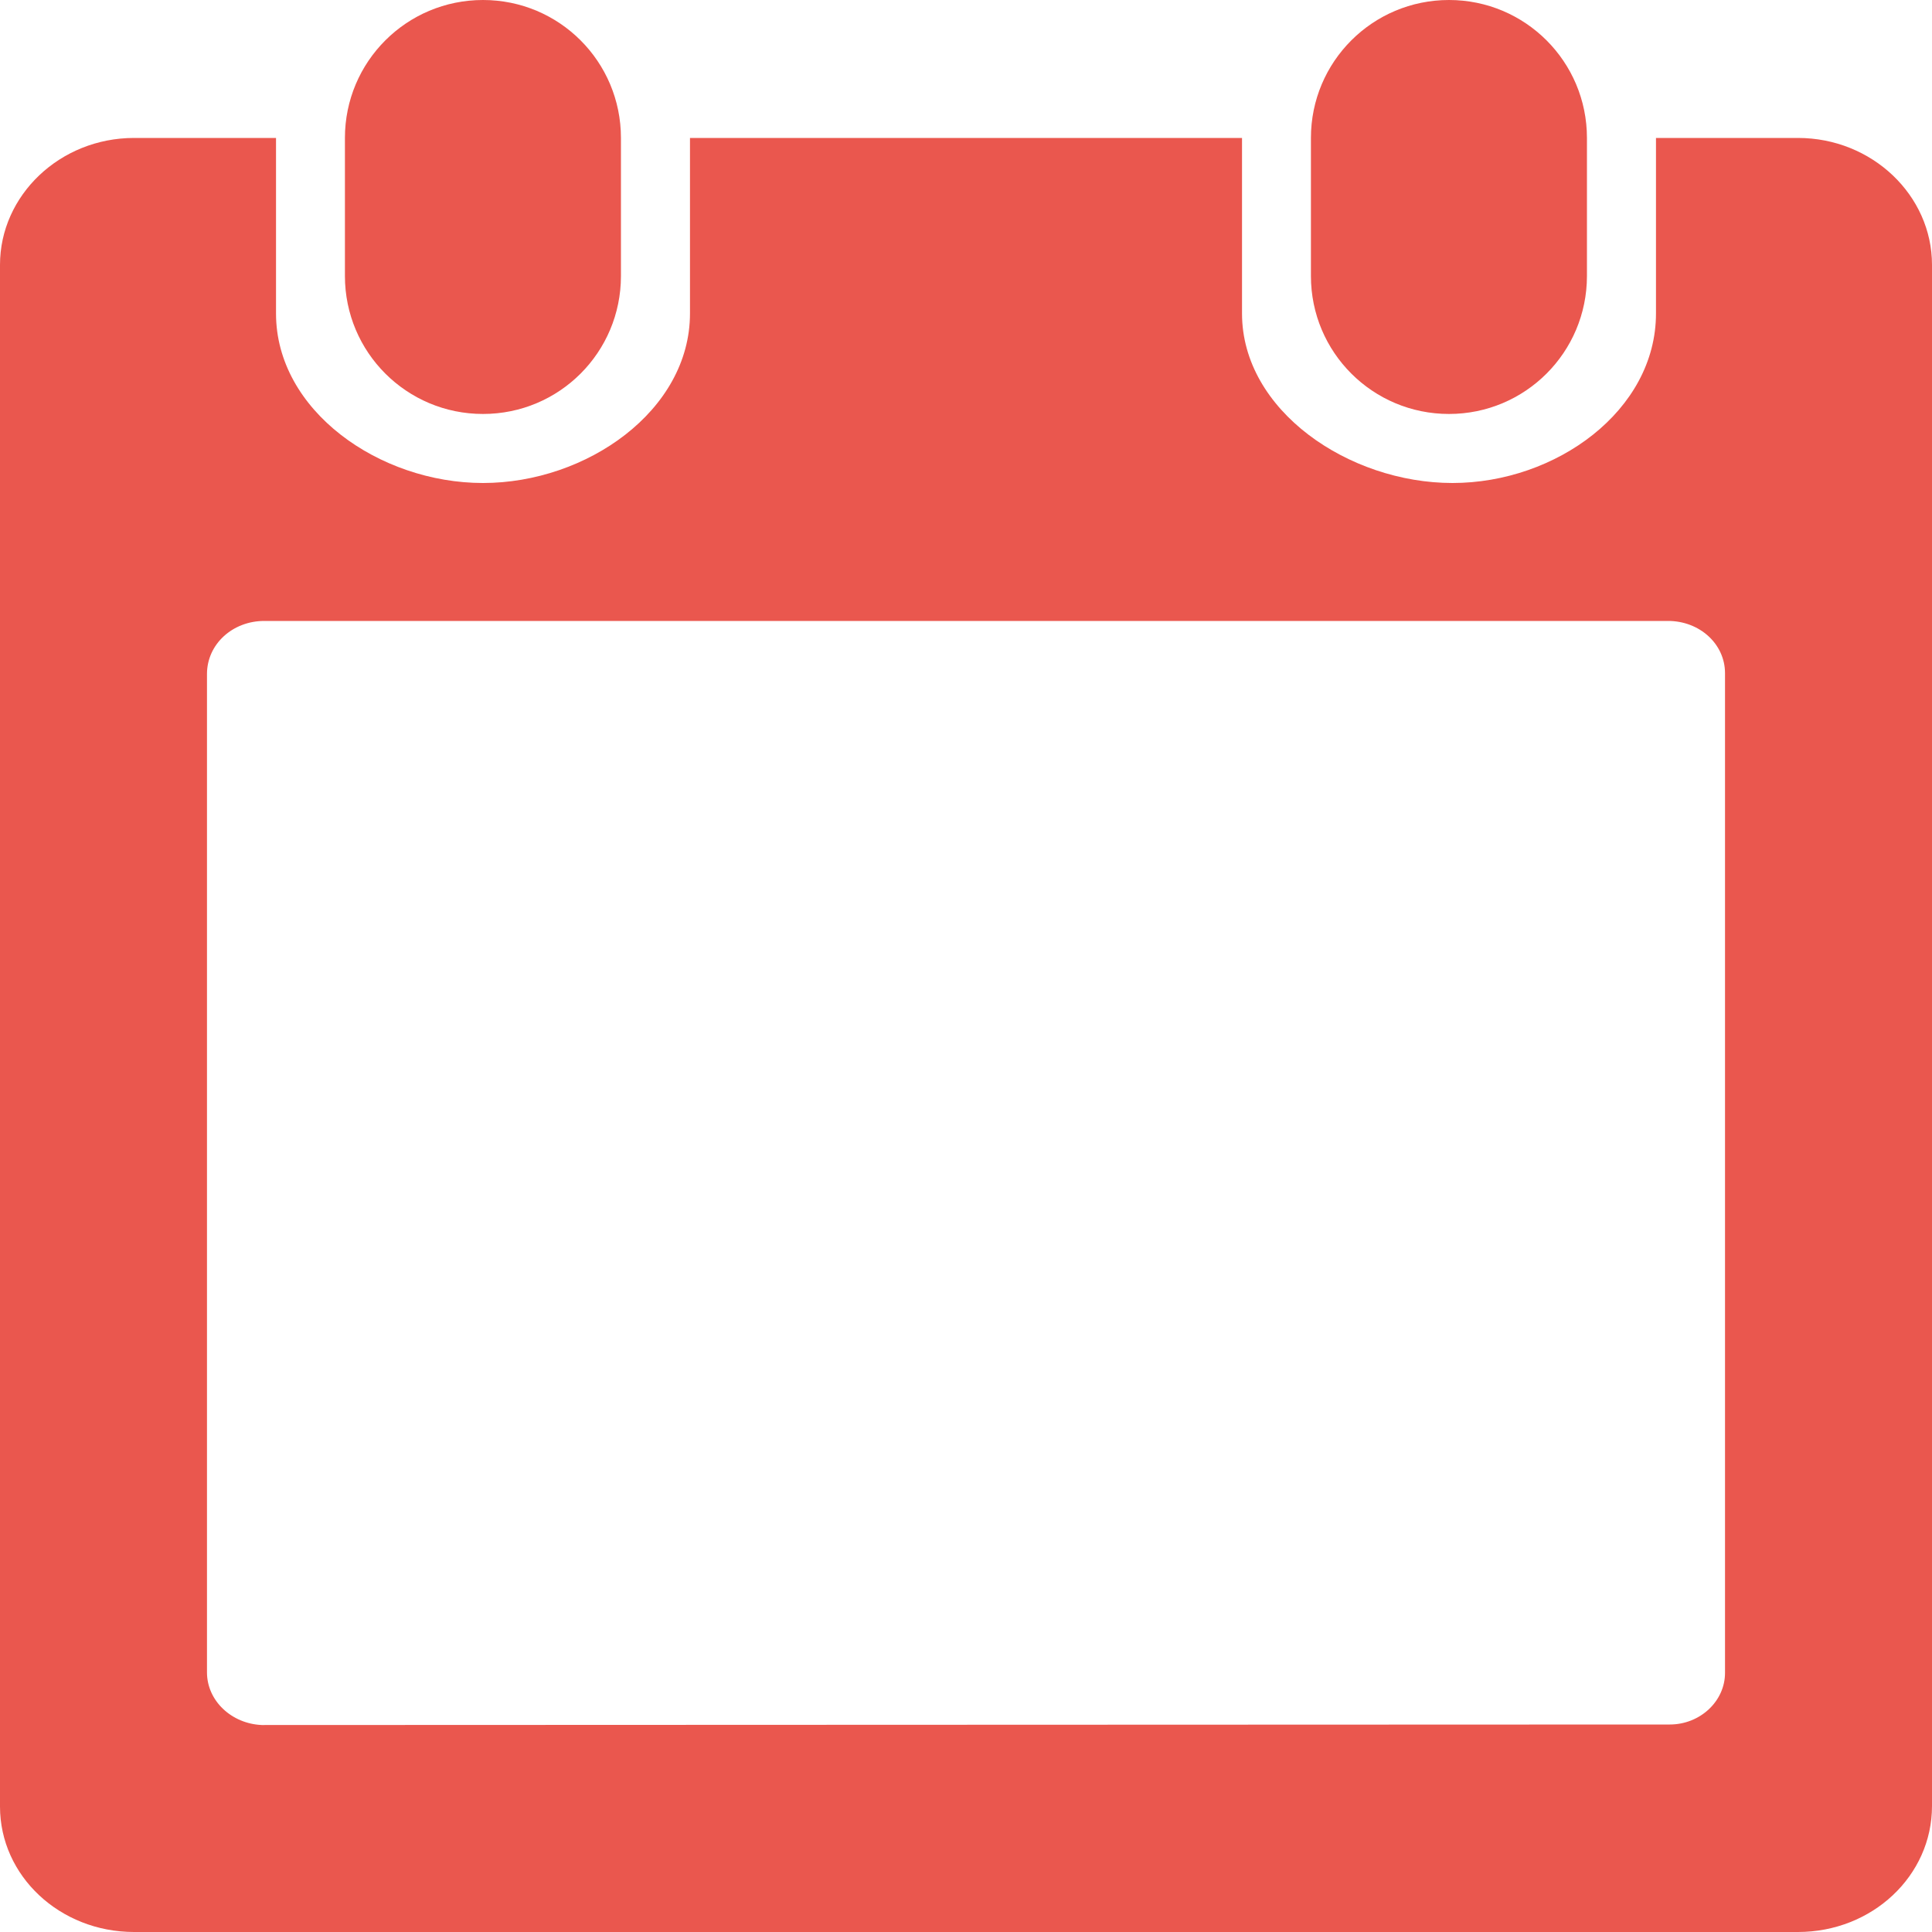 <svg width="15" height="15" viewBox="0 0 15 15" fill="none" xmlns="http://www.w3.org/2000/svg">
<path d="M13.959 1.071H12.857V2.434C12.857 3.188 12.08 3.75 11.277 3.75C10.473 3.75 9.643 3.188 9.643 2.434V1.071H5.357V2.434C5.357 3.188 4.554 3.75 3.75 3.75C2.946 3.75 2.143 3.188 2.143 2.434V1.071H1.041C0.465 1.071 0 1.517 0 2.056V14.026C0 14.565 0.465 15 1.041 15H13.959C14.535 15 15 14.565 15 14.022V2.056C15 1.517 14.535 1.071 13.959 1.071ZM13.393 12.988C13.393 13.209 13.199 13.389 12.964 13.389L2.032 13.393C1.798 13.383 1.607 13.205 1.607 12.984V5.233C1.607 5.002 1.805 4.821 2.052 4.821H12.951C13.195 4.821 13.393 4.999 13.393 5.227V12.988Z" fill="#EA574E"/>
<path d="M4.821 2.143C4.821 2.735 4.343 3.214 3.75 3.214C3.157 3.214 2.678 2.735 2.678 2.143V1.071C2.678 0.479 3.157 0 3.75 0C4.343 0 4.821 0.479 4.821 1.071V2.143Z" fill="#EA574E"/>
<path d="M12.321 2.143C12.321 2.735 11.842 3.214 11.25 3.214C10.657 3.214 10.178 2.735 10.178 2.143V1.071C10.178 0.479 10.657 0 11.25 0C11.842 0 12.321 0.479 12.321 1.071V2.143Z" fill="#EA574E"/>
</svg>
